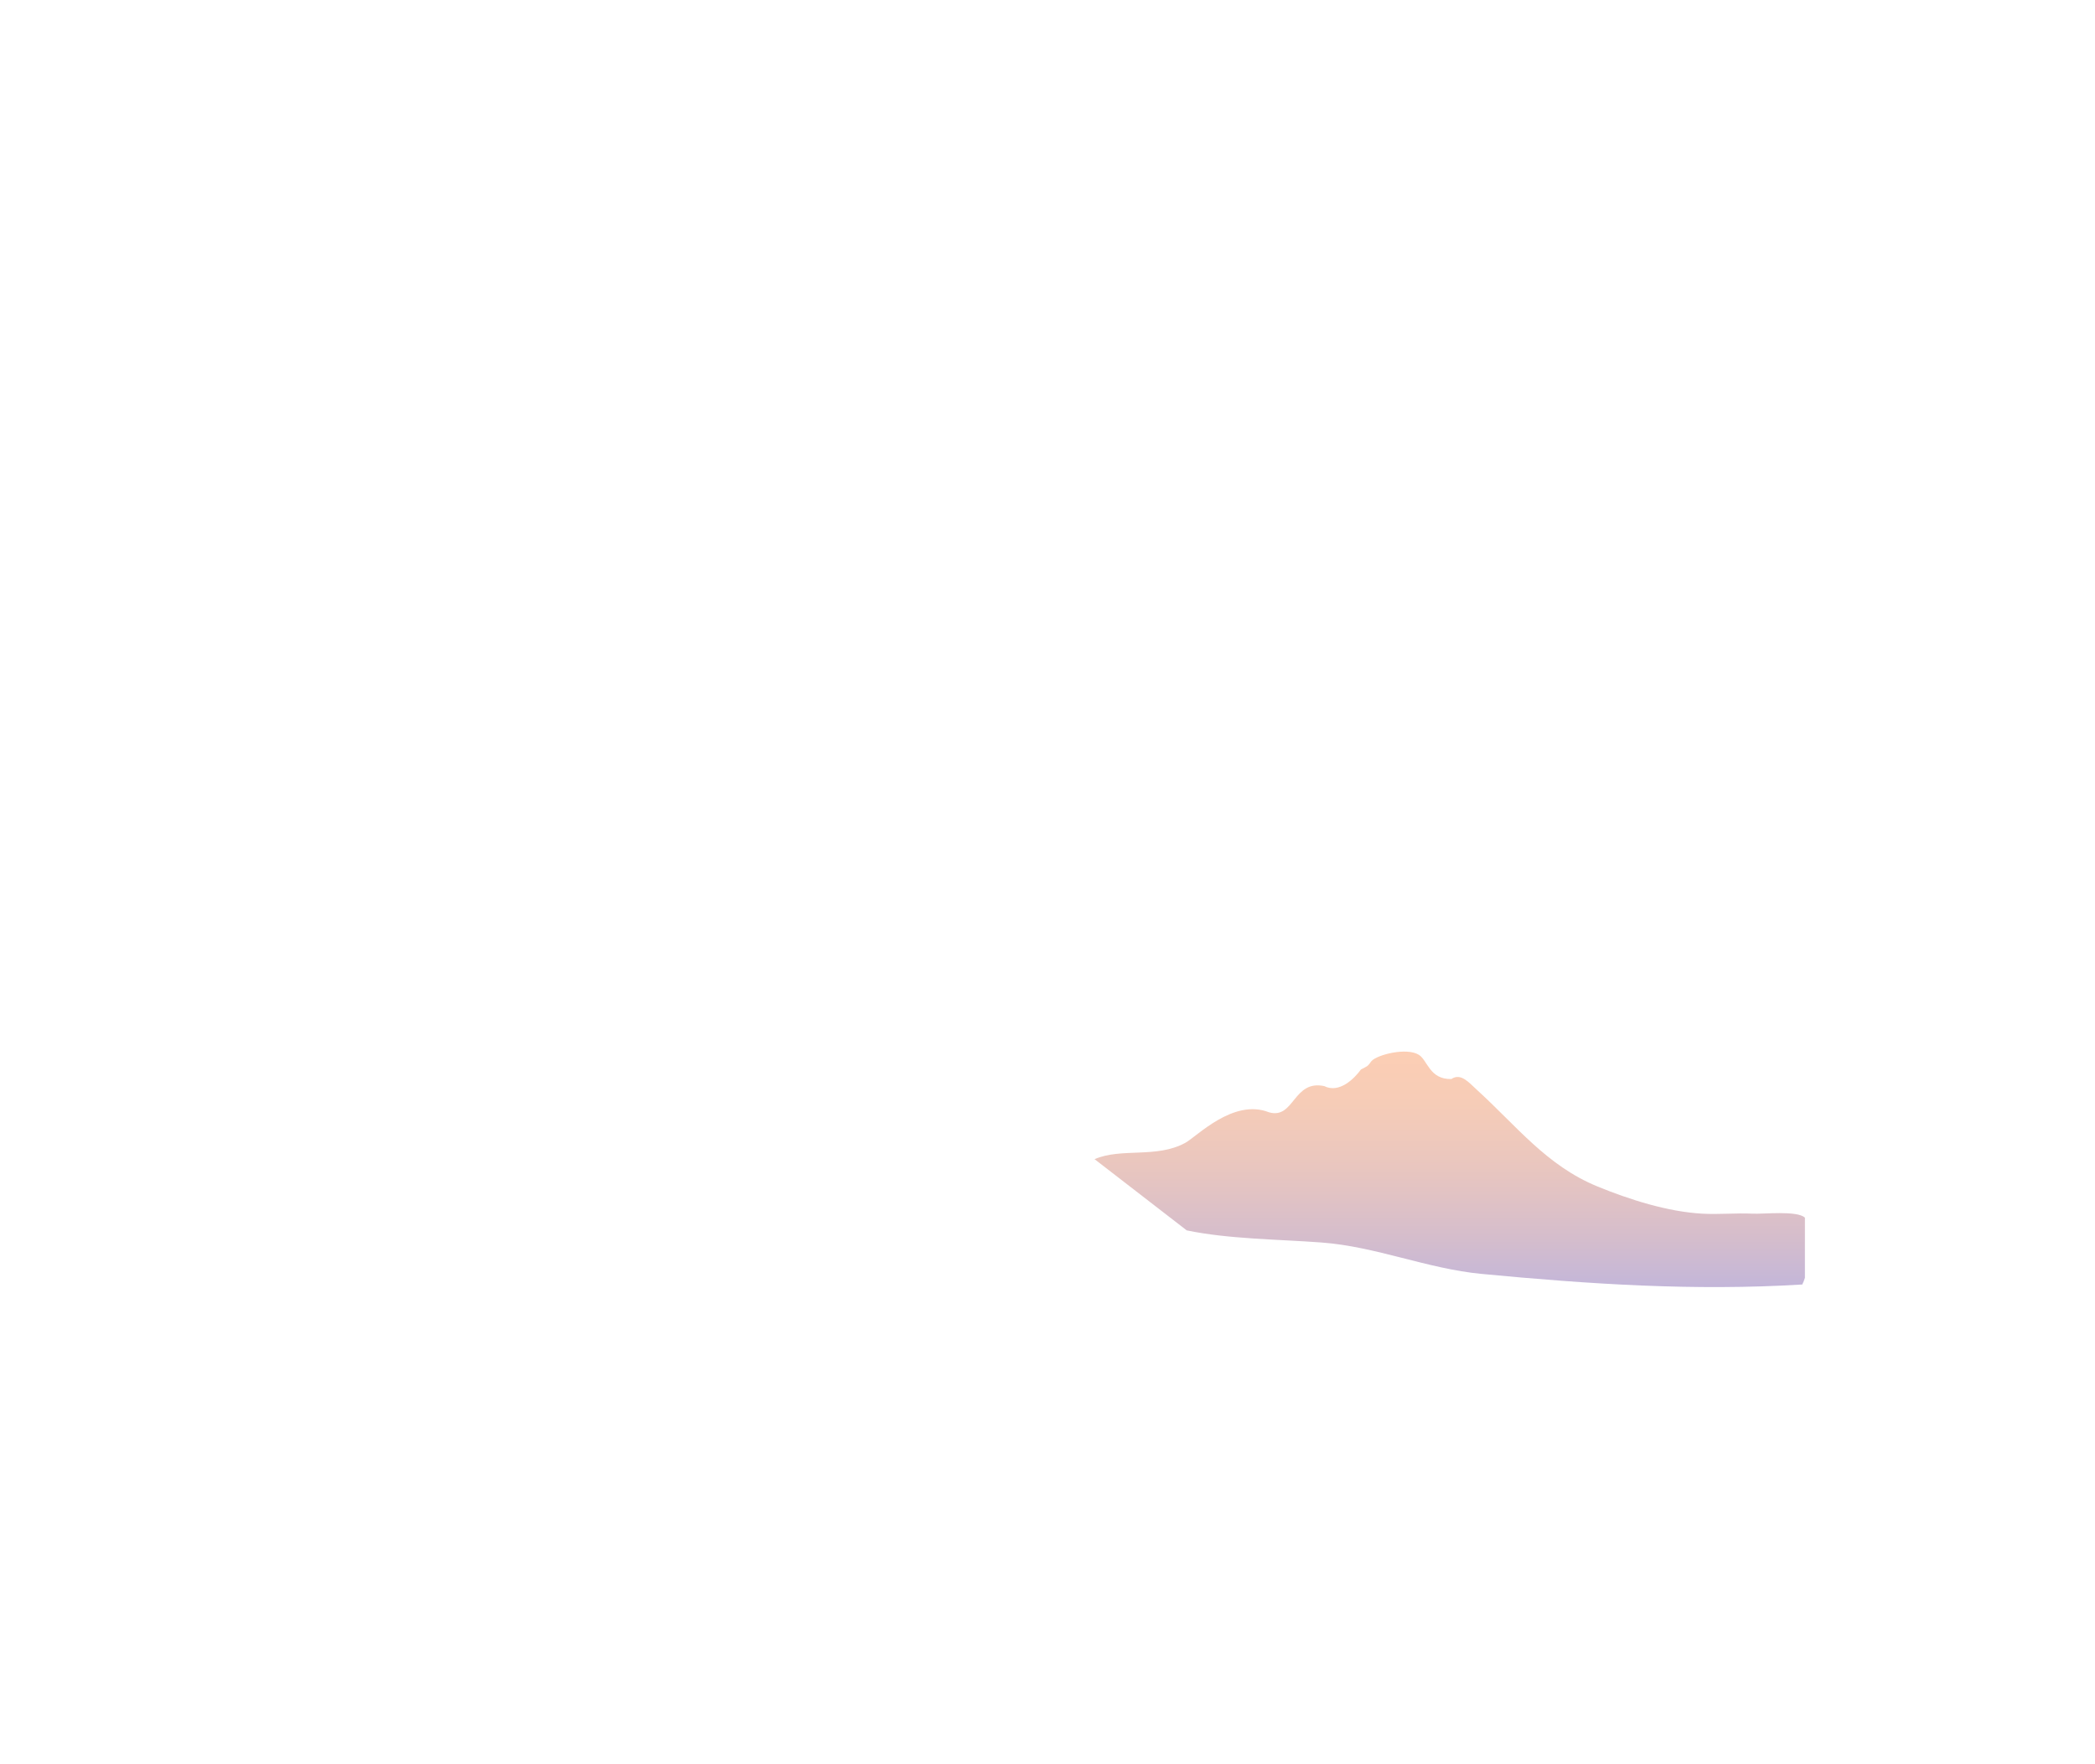 <?xml version="1.0" encoding="utf-8"?>
<!-- Generator: Adobe Illustrator 25.4.1, SVG Export Plug-In . SVG Version: 6.00 Build 0)  -->
<svg version="1.1" id="Layer_1" xmlns="http://www.w3.org/2000/svg" xmlns:xlink="http://www.w3.org/1999/xlink" x="0px" y="0px"
	 viewBox="0 0 1000 841.89" style="enable-background:new 0 0 1000 841.89;" xml:space="preserve">
<style type="text/css">
	.st0{fill:url(#SVGID_1_);}
</style>
<g id="Layer_1_00000072258551617448787570000016644915773599552692_">
</g>
<g id="OBJECTS">
	
		<linearGradient id="SVGID_1_" gradientUnits="userSpaceOnUse" x1="692" y1="614.359" x2="692" y2="501.949" gradientTransform="matrix(1 0 0 1 0 -6.103516e-05)">
		<stop  offset="0" style="stop-color:#C3B6D9"/>
		<stop  offset="0.208" style="stop-color:#D5BDCC"/>
		<stop  offset="0.508" style="stop-color:#E9C6BF"/>
		<stop  offset="0.781" style="stop-color:#F6CCB7"/>
		<stop  offset="1" style="stop-color:#FCCEB4"/>
	</linearGradient>
	<path class="st0" d="M861.54,581.22c-3.71-3.51-19.8-1.64-25.09-1.91c-7.69-0.38-15.94,0.45-23.98,0
		c-16.4-0.92-34.62-6.68-50.05-13.02c-24.23-9.96-38.53-28.88-57.45-46.08c-3.73-3.39-7.61-8.24-12.2-5.17
		c-10.43,0.25-11.32-8.95-15.5-11.55c-5.82-3.62-19.74-0.13-22.63,2.98c-2.04,2.87-1.98,2.38-5,4c-3.17,4.32-10.3,11.58-17.55,7.95
		c-14.9-3.16-14.25,16-26.38,12.5c-17-6.75-34.48,11.64-40,14.62c-13.79,7.47-30.32,2.2-43.25,7.75l44,34
		c20.05,4.17,43.62,4.25,64.27,5.78c26.06,1.92,50.5,12.53,76.5,15c51.41,4.89,101.49,8.21,153.05,5.05c0.5-0.99,0.9-2.05,1.25-3.17
		v-28.73L861.54,581.22L861.54,581.22z"/>
</g>
</svg>

